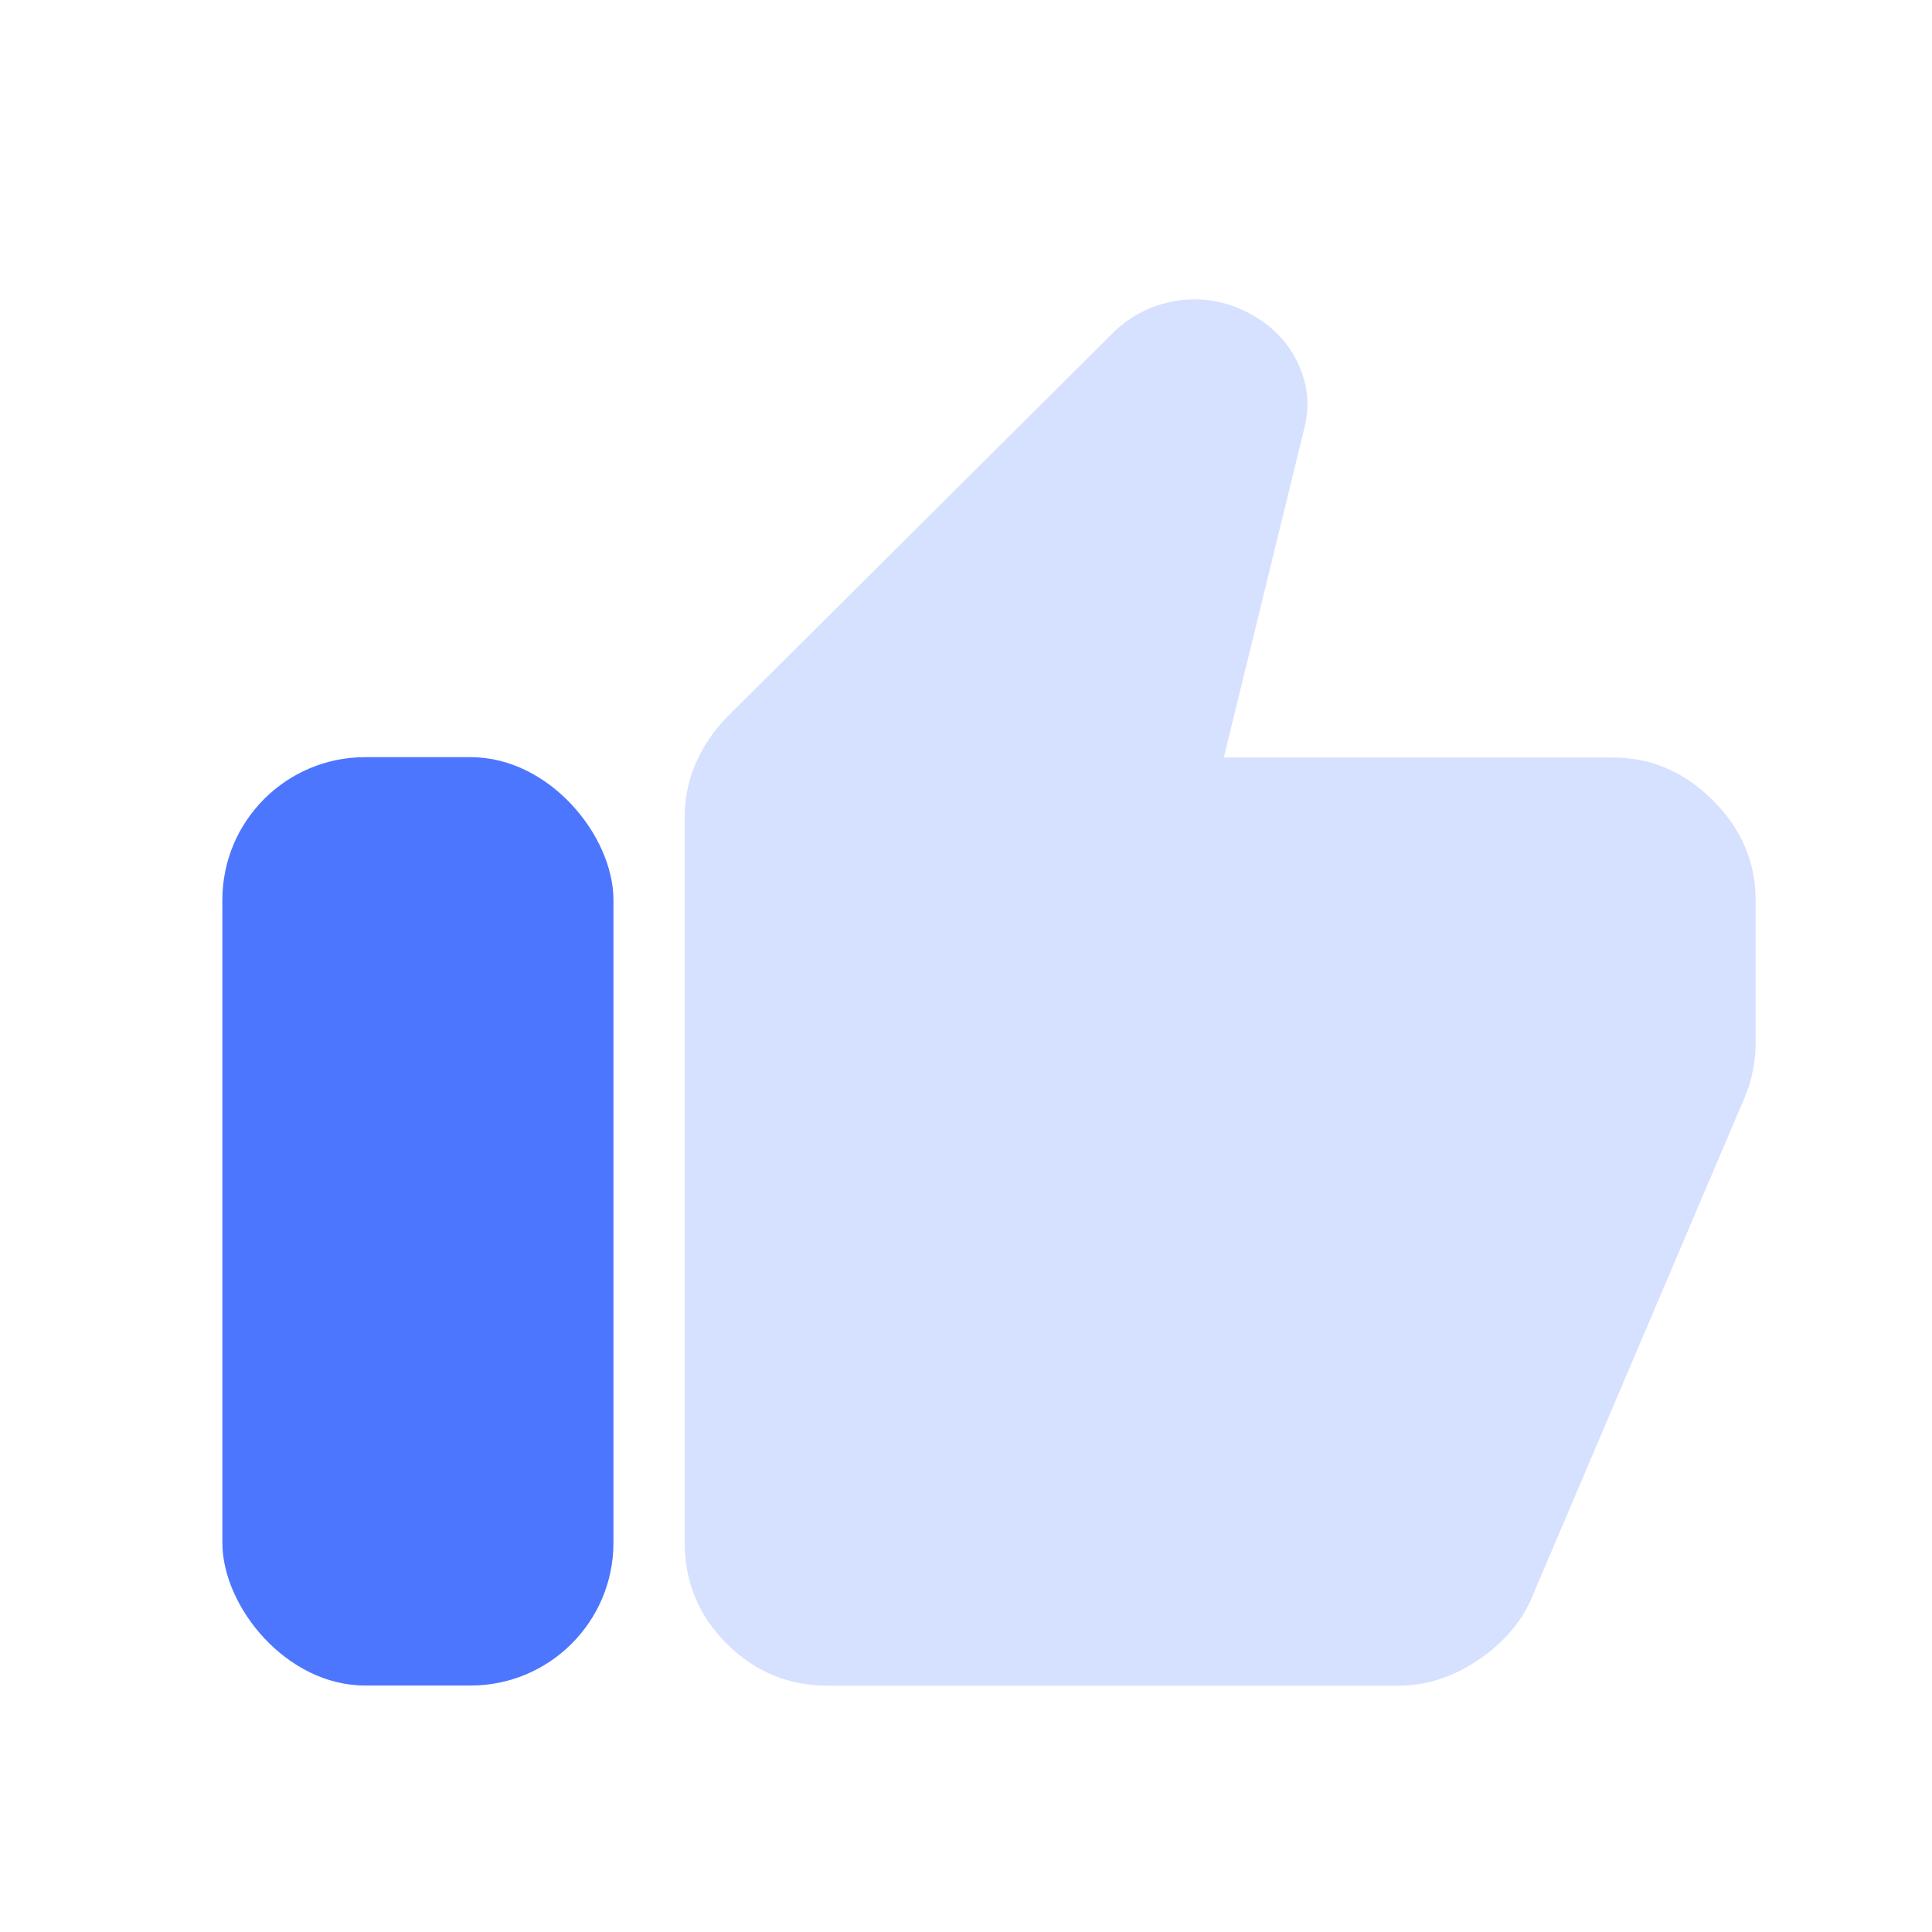 <svg width="21" height="21" viewBox="0 0 21 21" fill="none" xmlns="http://www.w3.org/2000/svg">
<rect x="2.417" y="8.23" width="4.251" height="10.091" rx="1.552" fill="#4D76FF"/>
<path d="M18.618 8.699C18.307 8.389 17.945 8.234 17.531 8.234H13.302L14.175 4.664C14.24 4.418 14.217 4.179 14.107 3.946C13.997 3.714 13.819 3.532 13.574 3.403C13.328 3.274 13.073 3.229 12.807 3.267C12.542 3.306 12.313 3.416 12.119 3.597L7.909 7.788C7.767 7.93 7.654 8.095 7.569 8.282C7.485 8.47 7.443 8.667 7.443 8.874V16.77C7.443 17.197 7.595 17.562 7.899 17.866C8.203 18.17 8.569 18.322 8.995 18.322H15.203C15.501 18.322 15.785 18.231 16.057 18.05C16.329 17.869 16.523 17.649 16.639 17.391L18.967 11.92C19.006 11.829 19.035 11.732 19.054 11.629C19.074 11.525 19.083 11.428 19.083 11.338V9.786C19.083 9.372 18.928 9.01 18.618 8.699Z" fill="#D6E0FF"/>
</svg>
